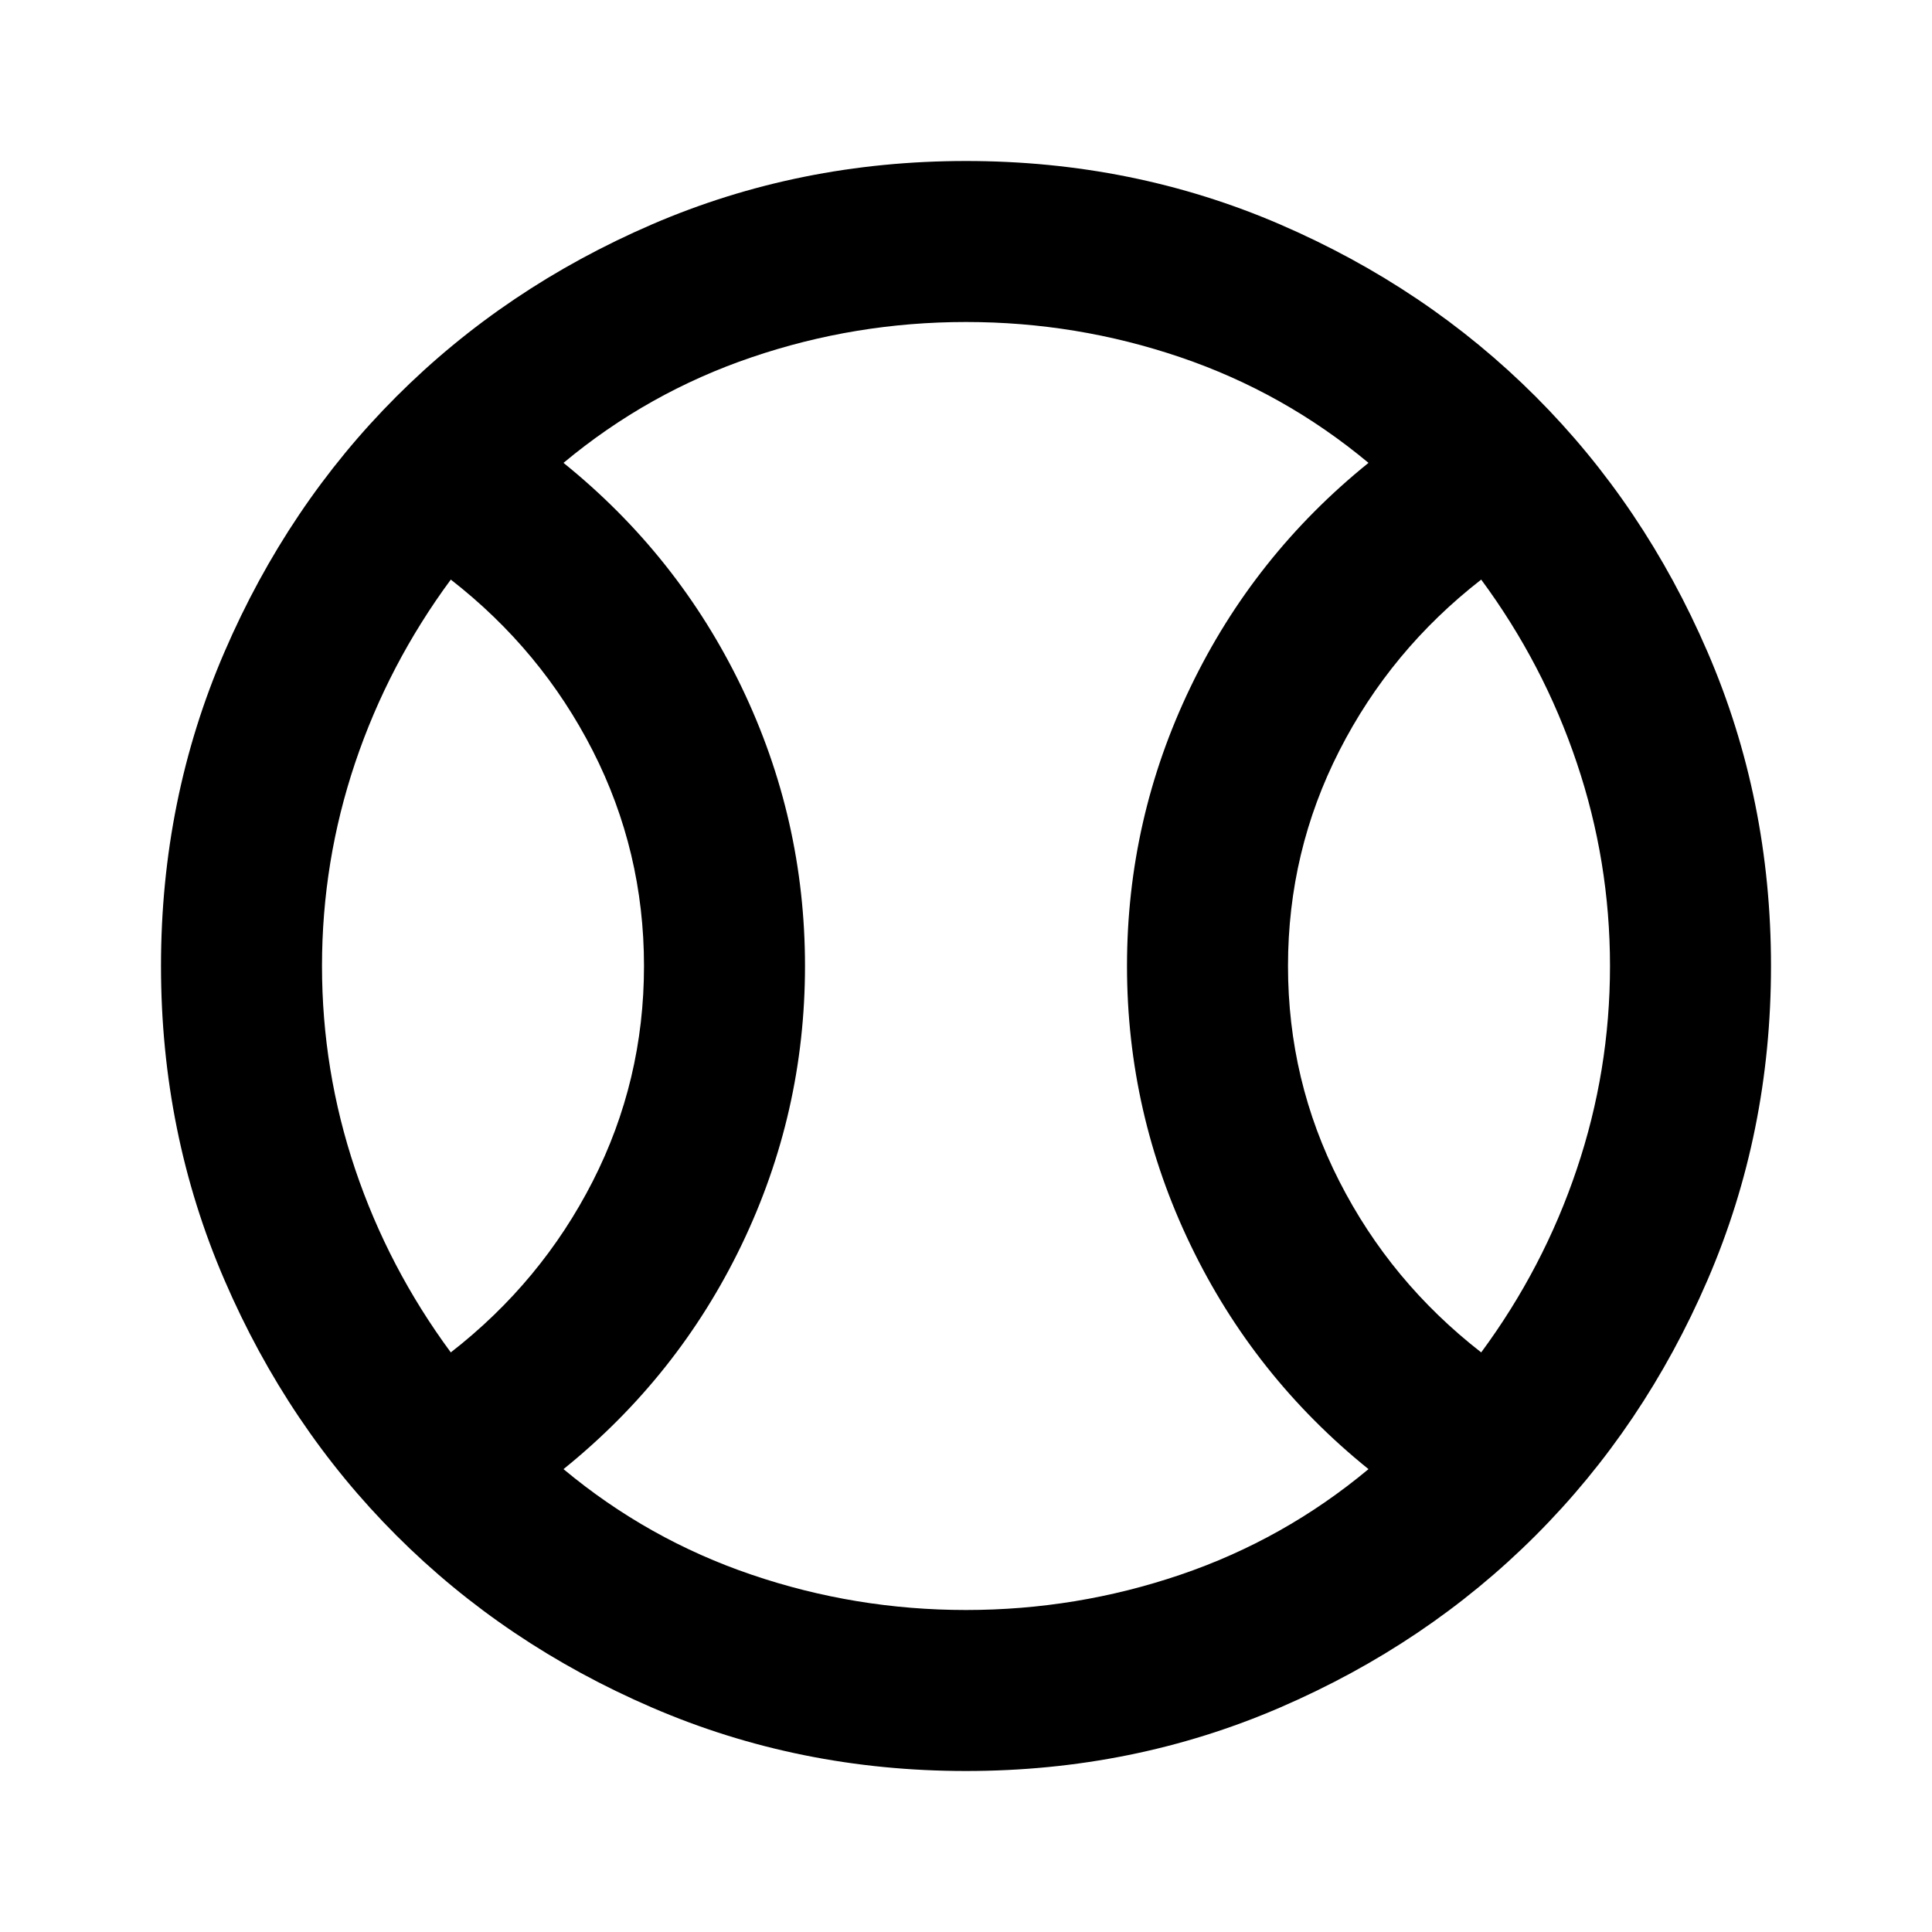 <svg xmlns="http://www.w3.org/2000/svg" height="24" width="24"><path d="M5.6 16.8Q6.725 15.925 7.363 14.675Q8 13.425 8 12Q8 10.575 7.363 9.325Q6.725 8.075 5.6 7.2Q4.825 8.25 4.412 9.475Q4 10.7 4 12Q4 13.3 4.412 14.525Q4.825 15.75 5.6 16.8ZM12 20Q13.375 20 14.663 19.562Q15.95 19.125 17 18.25Q15.575 17.1 14.788 15.463Q14 13.825 14 12Q14 10.175 14.788 8.537Q15.575 6.9 17 5.75Q15.95 4.875 14.663 4.438Q13.375 4 12 4Q10.625 4 9.338 4.438Q8.05 4.875 7 5.75Q8.425 6.9 9.213 8.537Q10 10.175 10 12Q10 13.825 9.213 15.463Q8.425 17.1 7 18.25Q8.05 19.125 9.338 19.562Q10.625 20 12 20ZM18.4 16.8Q19.175 15.75 19.587 14.525Q20 13.3 20 12Q20 10.7 19.587 9.475Q19.175 8.25 18.4 7.2Q17.275 8.075 16.638 9.325Q16 10.575 16 12Q16 13.425 16.638 14.675Q17.275 15.925 18.4 16.8ZM12 12Q12 12 12 12Q12 12 12 12Q12 12 12 12Q12 12 12 12Q12 12 12 12Q12 12 12 12Q12 12 12 12Q12 12 12 12Q12 12 12 12Q12 12 12 12Q12 12 12 12Q12 12 12 12Q12 12 12 12Q12 12 12 12Q12 12 12 12Q12 12 12 12ZM12 22Q9.925 22 8.1 21.212Q6.275 20.425 4.925 19.075Q3.575 17.725 2.788 15.9Q2 14.075 2 12Q2 9.925 2.788 8.1Q3.575 6.275 4.925 4.925Q6.275 3.575 8.1 2.787Q9.925 2 12 2Q14.075 2 15.9 2.787Q17.725 3.575 19.075 4.925Q20.425 6.275 21.212 8.1Q22 9.925 22 12Q22 14.075 21.212 15.9Q20.425 17.725 19.075 19.075Q17.725 20.425 15.9 21.212Q14.075 22 12 22Z"/></svg>